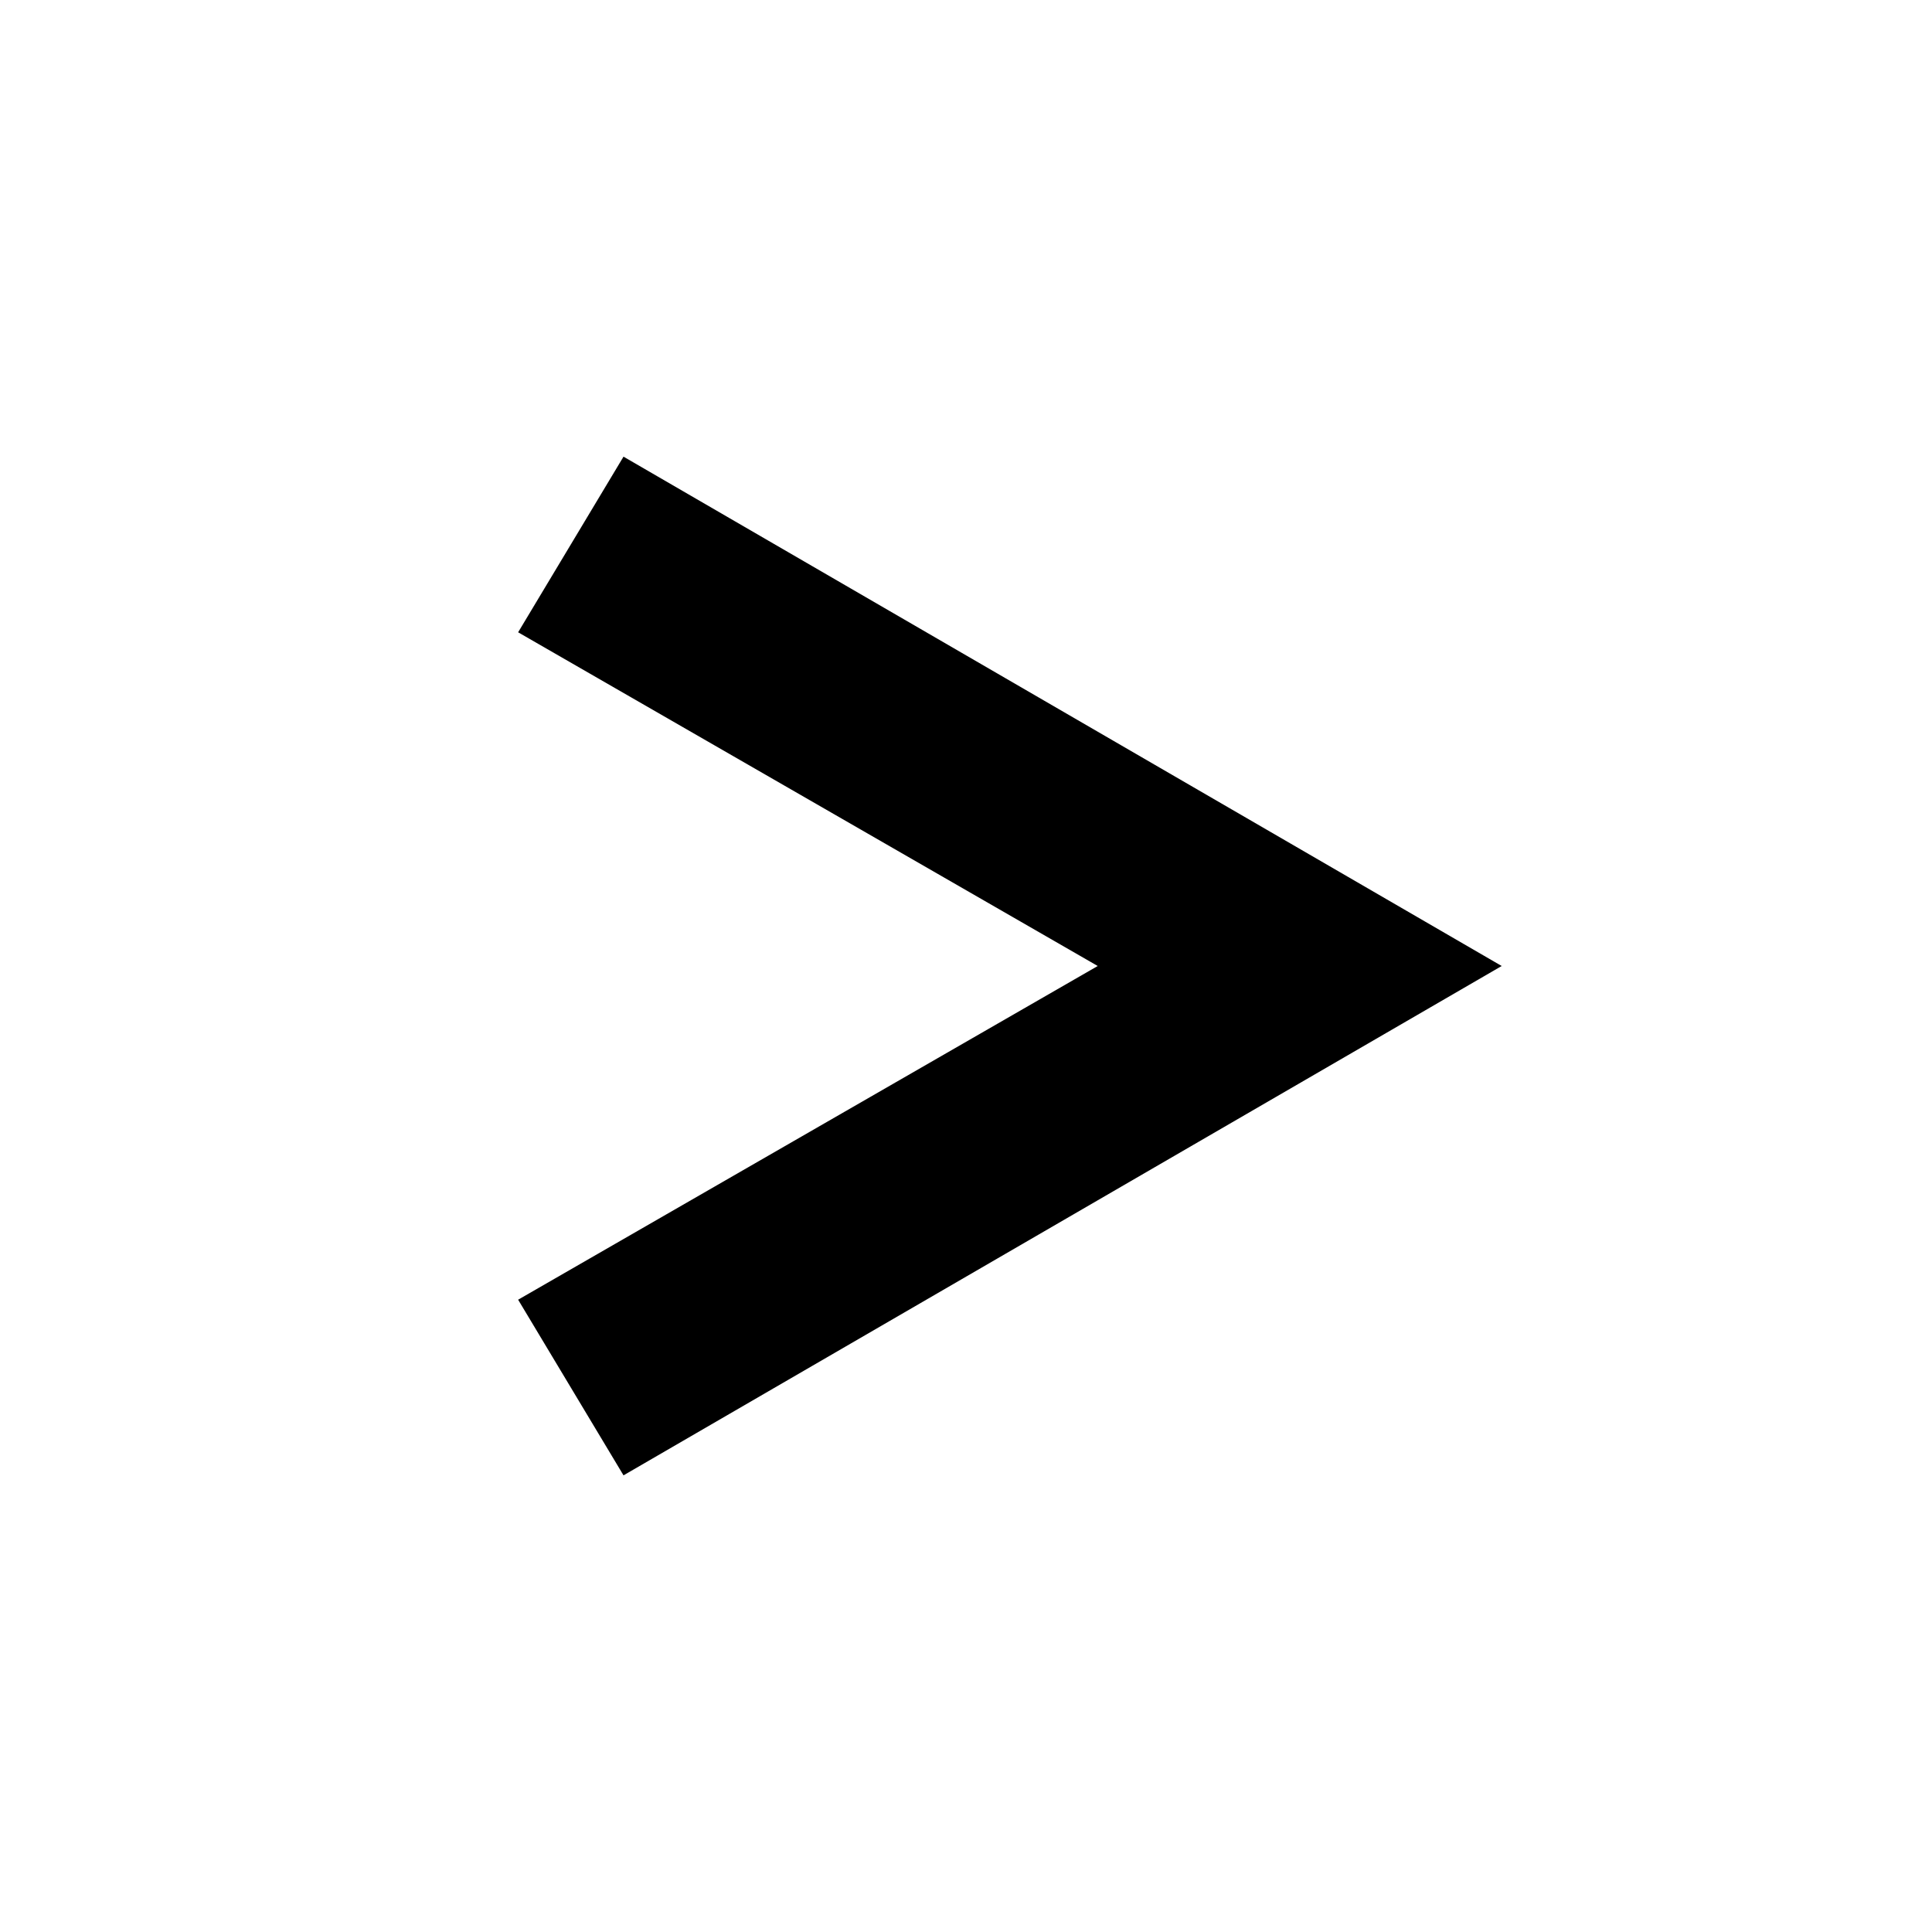 <?xml version="1.0" encoding="UTF-8"?>
<svg xmlns="http://www.w3.org/2000/svg" version="1.1" viewBox="0 0 22 22">
  <!-- Generator: Adobe Illustrator 28.7.1, SVG Export Plug-In . SVG Version: 1.2.0 Build 142)  -->
  <g>
    <g id="Layer_1">
      <polygon points="5.9 7.2 7.1 5.2 17.1 11 7.1 16.8 5.9 14.8 12.5 11 5.9 7.2"/>
    </g>
  </g>
</svg>